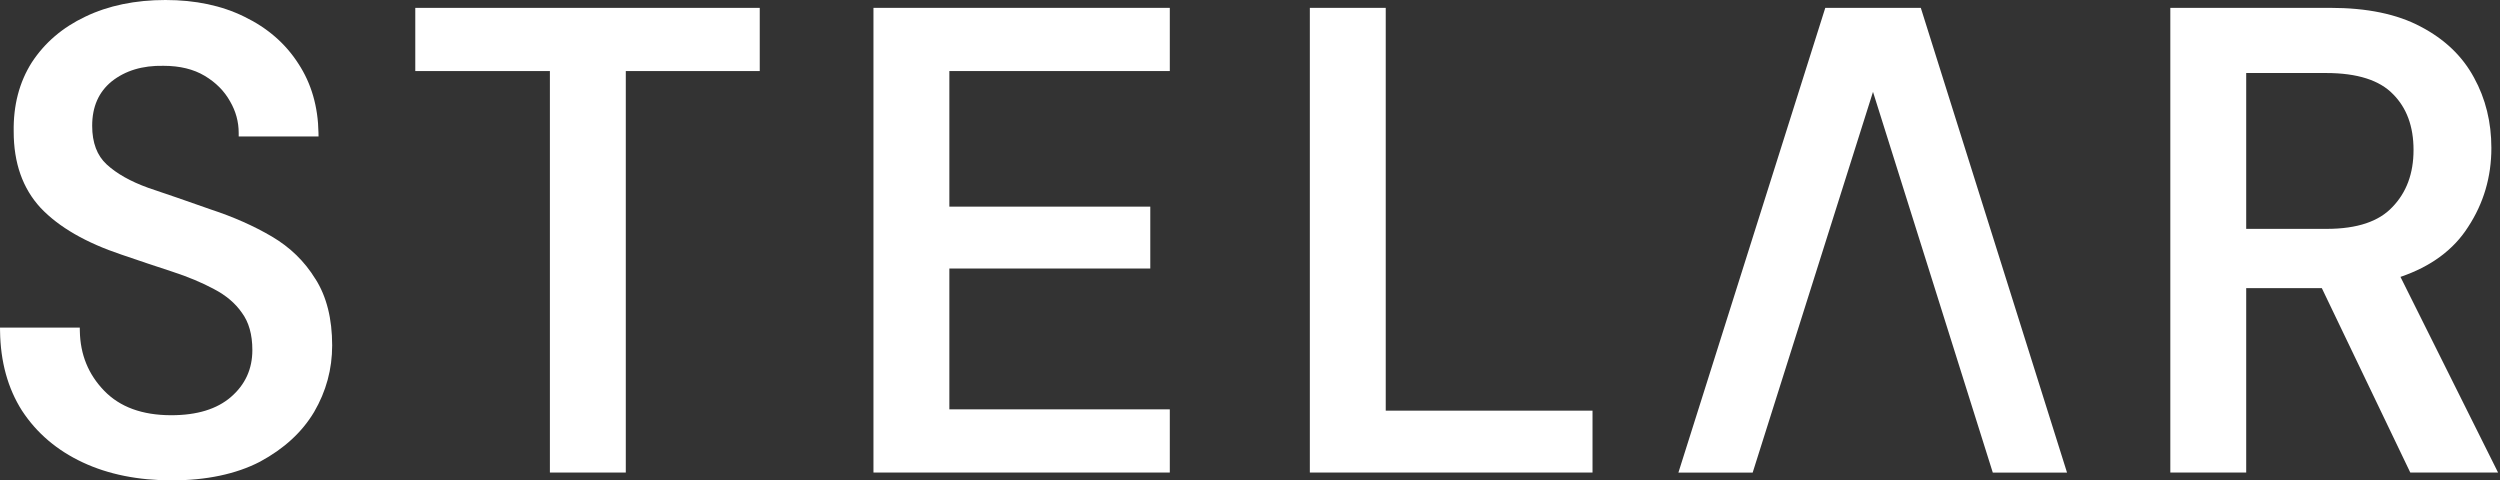 <svg width="1197" height="230" viewBox="0 0 1197 230" fill="none" xmlns="http://www.w3.org/2000/svg">
<rect x="0" y="0" width="1197" height="230" fill="#333333" stroke="none"/>
<path fill-rule="evenodd" clip-rule="evenodd" d="M627.152 226.249V3.764H663.489V196.62H762.498V226.249H627.152V226.249Z" fill="white"/>
<path fill-rule="evenodd" clip-rule="evenodd" d="M418.215 3.764H560.101V34.018H454.551V98.939H550.759V128.568H454.551V195.995H560.101V226.249H418.215V3.764Z" fill="white"/>
<path fill-rule="evenodd" clip-rule="evenodd" d="M198.84 34.022V3.768H363.765V34.022H299.627V226.253H263.29V34.022H198.84Z" fill="white"/>
<path fill-rule="evenodd" clip-rule="evenodd" d="M150.991 133.539C145.862 125.162 138.918 118.401 130.183 113.26C121.561 108.185 111.803 103.863 100.92 100.283C89.721 96.32 79.758 92.877 71.037 89.954C62.465 86.873 55.837 83.114 51.07 78.718C46.515 74.521 44.134 68.443 44.134 60.217C44.134 51.053 47.277 44.042 53.476 38.972C59.967 33.834 68.181 31.311 78.243 31.511H78.276C86.145 31.511 92.681 33.135 97.972 36.286C103.347 39.492 107.386 43.564 110.137 48.501L110.146 48.514L110.154 48.526C112.918 53.289 114.288 58.326 114.288 63.66V65.325H152.519L152.49 63.63C152.277 51.045 149.092 39.983 142.881 30.504C136.686 20.837 128.039 13.339 116.994 7.997C106.141 2.648 93.53 0 79.213 0C64.896 0 51.878 2.644 40.82 7.989C29.979 13.118 21.436 20.412 15.237 29.867L15.229 29.879L15.221 29.892C9.213 39.384 6.345 50.454 6.557 63.043C6.557 77.981 10.816 90.2 19.455 99.538L19.463 99.546L19.471 99.555C28.231 108.793 41.166 116.216 58.131 121.903C66.644 124.825 74.746 127.54 82.436 130.05C90.042 132.531 96.69 135.312 102.398 138.385H102.41L102.423 138.397C108.243 141.424 112.689 145.221 115.833 149.763L115.845 149.783L115.858 149.804C119.122 154.246 120.828 160.129 120.828 167.602C120.828 176.719 117.406 184.188 110.512 190.133C103.851 195.845 94.425 198.809 82.019 198.809C68.022 198.809 57.398 194.842 49.9 187.107C42.315 179.28 38.426 169.775 38.227 158.493L38.197 156.857H0L0.025 158.547C0.237 173.206 3.726 185.937 10.562 196.674L10.57 196.682L10.579 196.69C17.61 207.402 27.298 215.633 39.596 221.39C51.894 227.148 66.157 230 82.336 230C98.514 230 113.01 227.044 124.517 221.045H124.53L124.542 221.032C135.97 214.863 144.617 206.944 150.4 197.252V197.244L150.408 197.236C156.162 187.381 159.042 176.761 159.042 165.4C159.042 152.66 156.403 141.998 151.007 133.522L150.991 133.539Z" fill="white"/>
<path fill-rule="evenodd" clip-rule="evenodd" d="M1039.15 3.764H1115.86C1133.25 3.764 1147.66 6.711 1158.97 12.723C1170.44 18.701 1179 26.857 1184.57 37.194C1190.11 47.269 1192.87 58.501 1192.87 70.862C1192.87 84.742 1189.15 97.373 1181.7 108.71C1174.69 119.7 1163.85 127.635 1149.34 132.577L1196.07 226.245H1154.04L1111.69 137.956H1075.48V226.245H1039.15V3.764V3.764ZM1145.47 99.142L1145.48 99.134C1152.19 92.186 1155.6 83.127 1155.6 71.803C1155.6 60.479 1152.29 51.628 1145.81 45.112L1145.8 45.104L1145.79 45.096C1139.39 38.468 1128.83 34.959 1113.67 34.959H1075.48V109.584H1113.99C1128.7 109.584 1139.06 105.987 1145.46 99.151L1145.47 99.142V99.142Z" fill="white"/>
<path fill-rule="evenodd" clip-rule="evenodd" d="M919.687 3.764H873.942L803.621 226.266H839.183L896.793 43.984L954.146 226.266H989.691L919.683 3.764H919.687Z" fill="white"/>
</svg>
